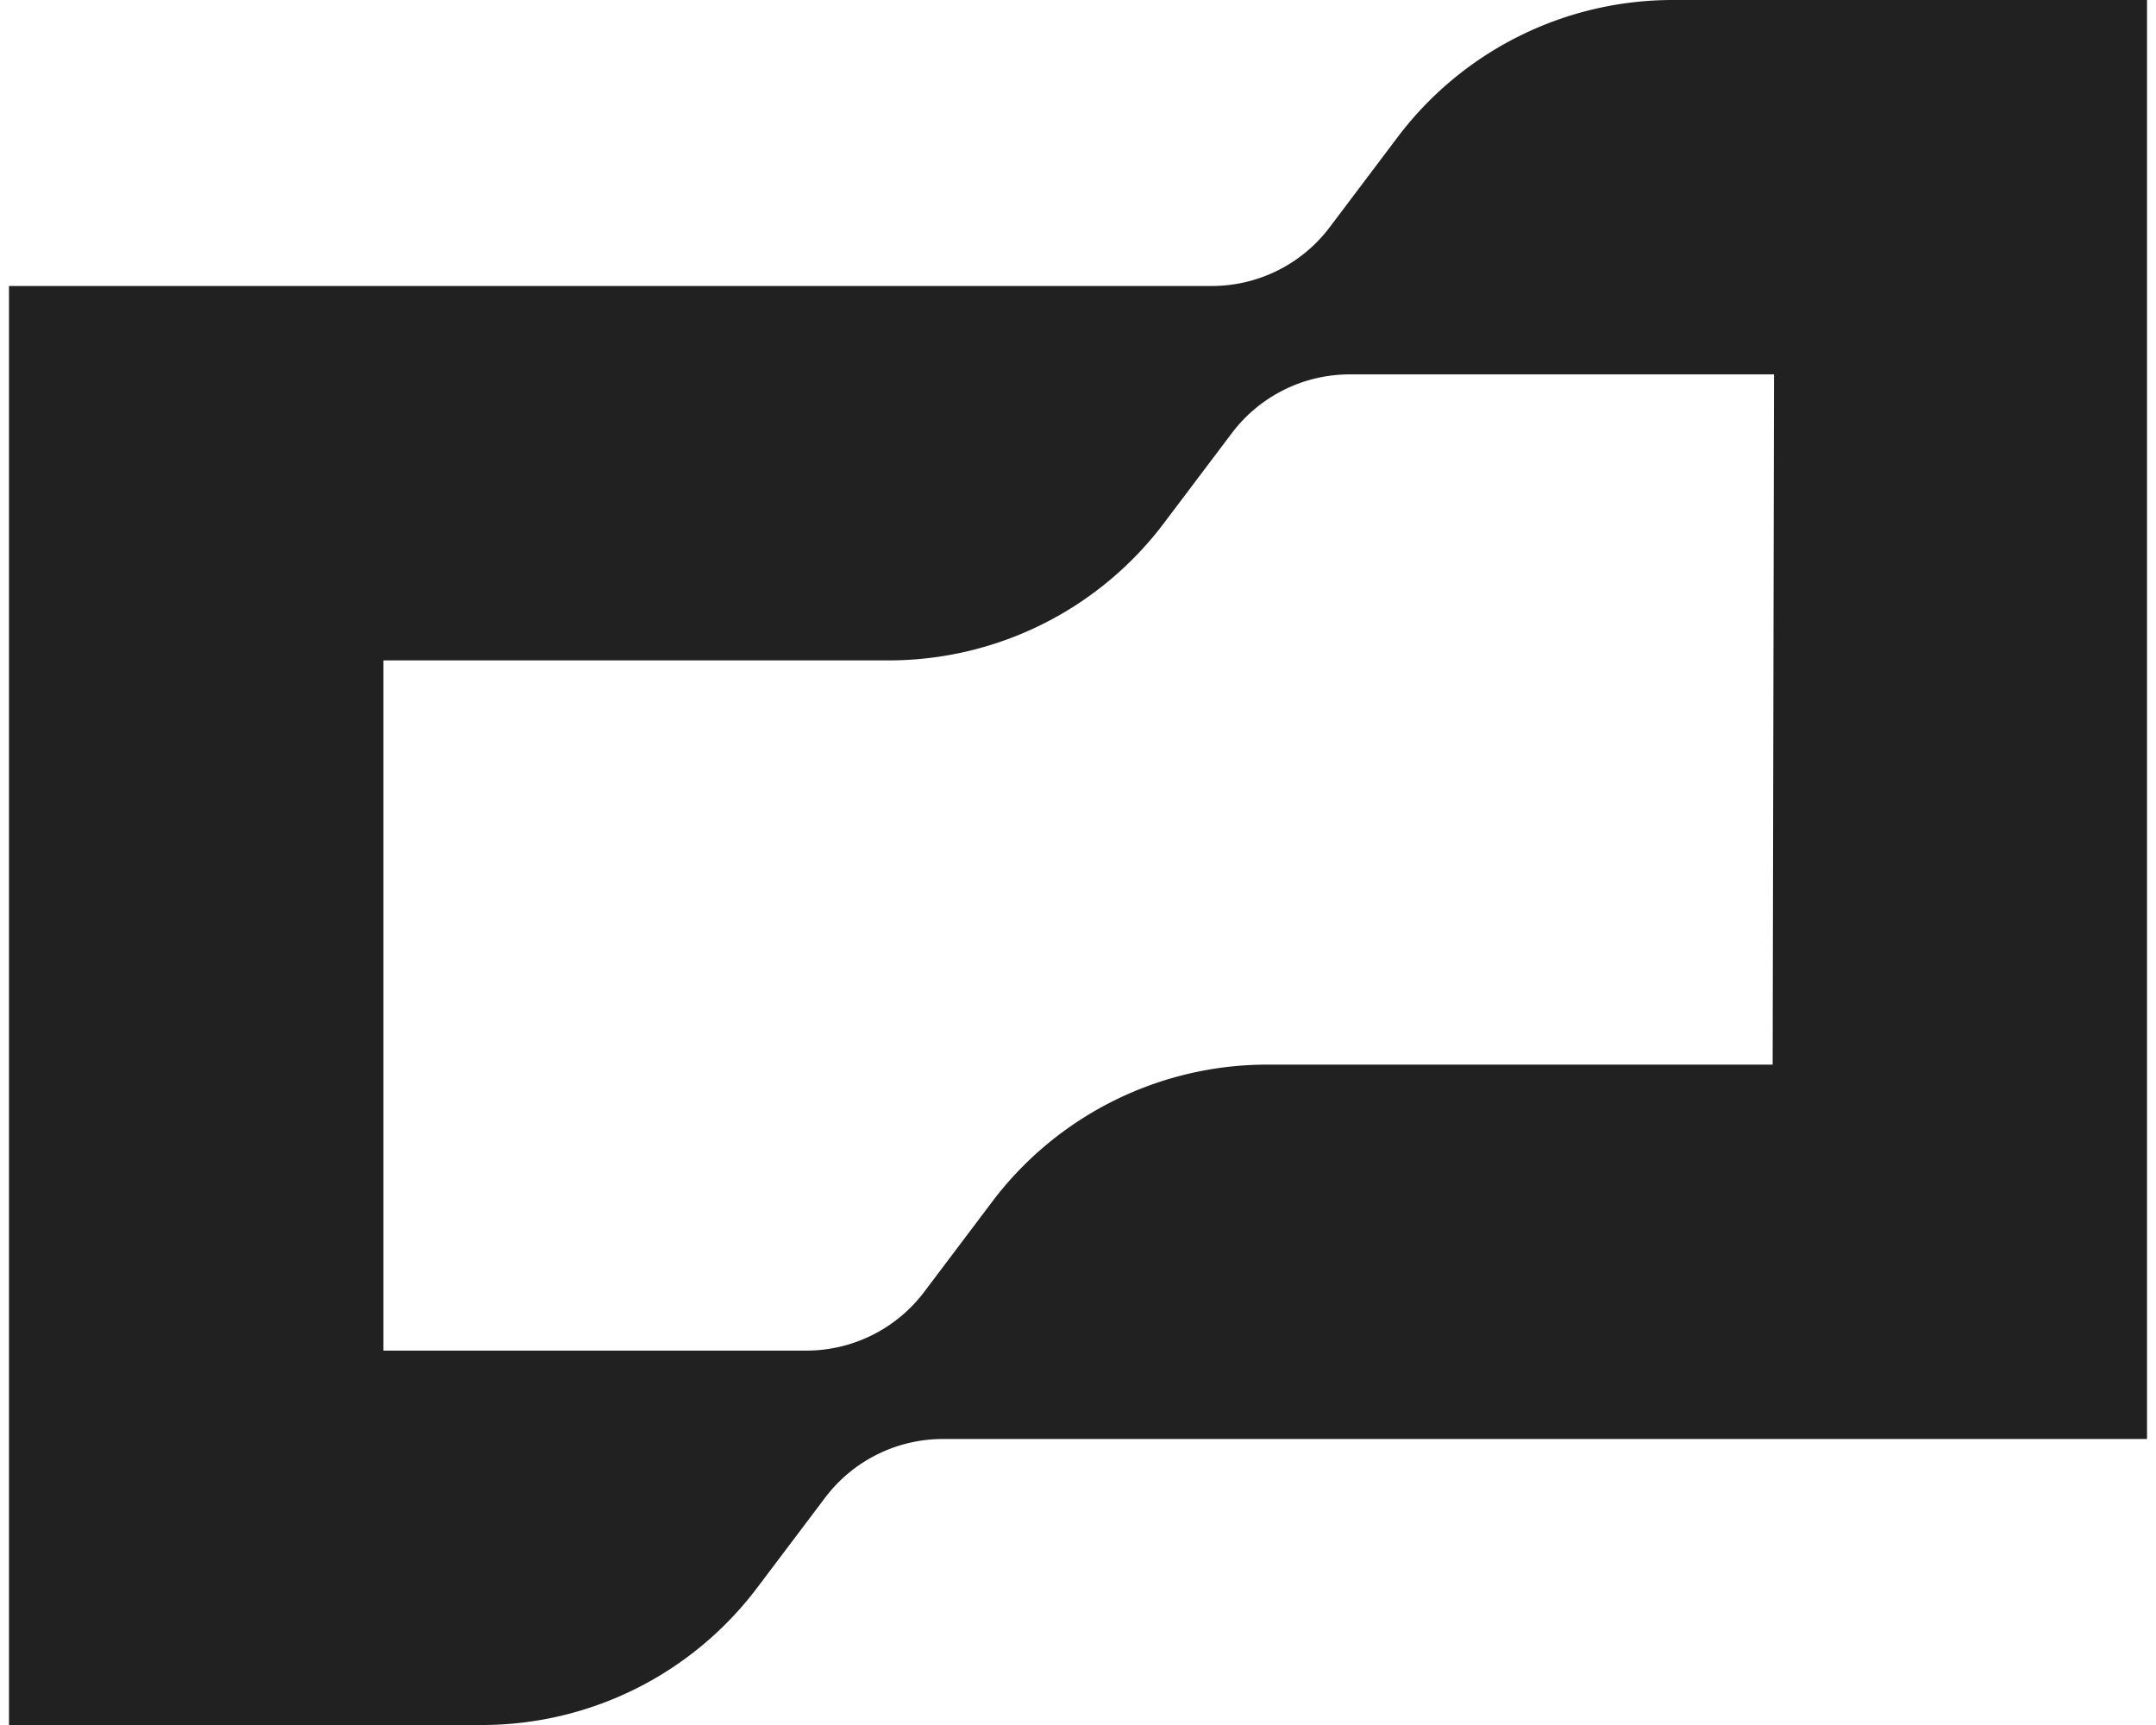 <svg fill="#212121" role="img" viewBox="0 0 30 24" xmlns="http://www.w3.org/2000/svg"><title>Brex</title><path d="M23.293 0a4.795 4.795 0 0 0-3.853 1.918l-0.941 1.248a2.055 2.055 0 0 1-1.627 0.813H0.125V24h6.565a4.797 4.797 0 0 0 3.852-1.918l0.941-1.247a2.053 2.053 0 0 1 1.628-0.814H29.875V0h-6.582Zm1.373 14.812h-7.016a4.797 4.797 0 0 0-3.852 1.918l-0.941 1.248a2.055 2.055 0 0 1-1.628 0.813H5.334V9.188h7.017a4.795 4.795 0 0 0 3.851-1.918l0.941-1.247a2.055 2.055 0 0 1 1.628-0.814h5.914l-0.019 9.603Z"/></svg>